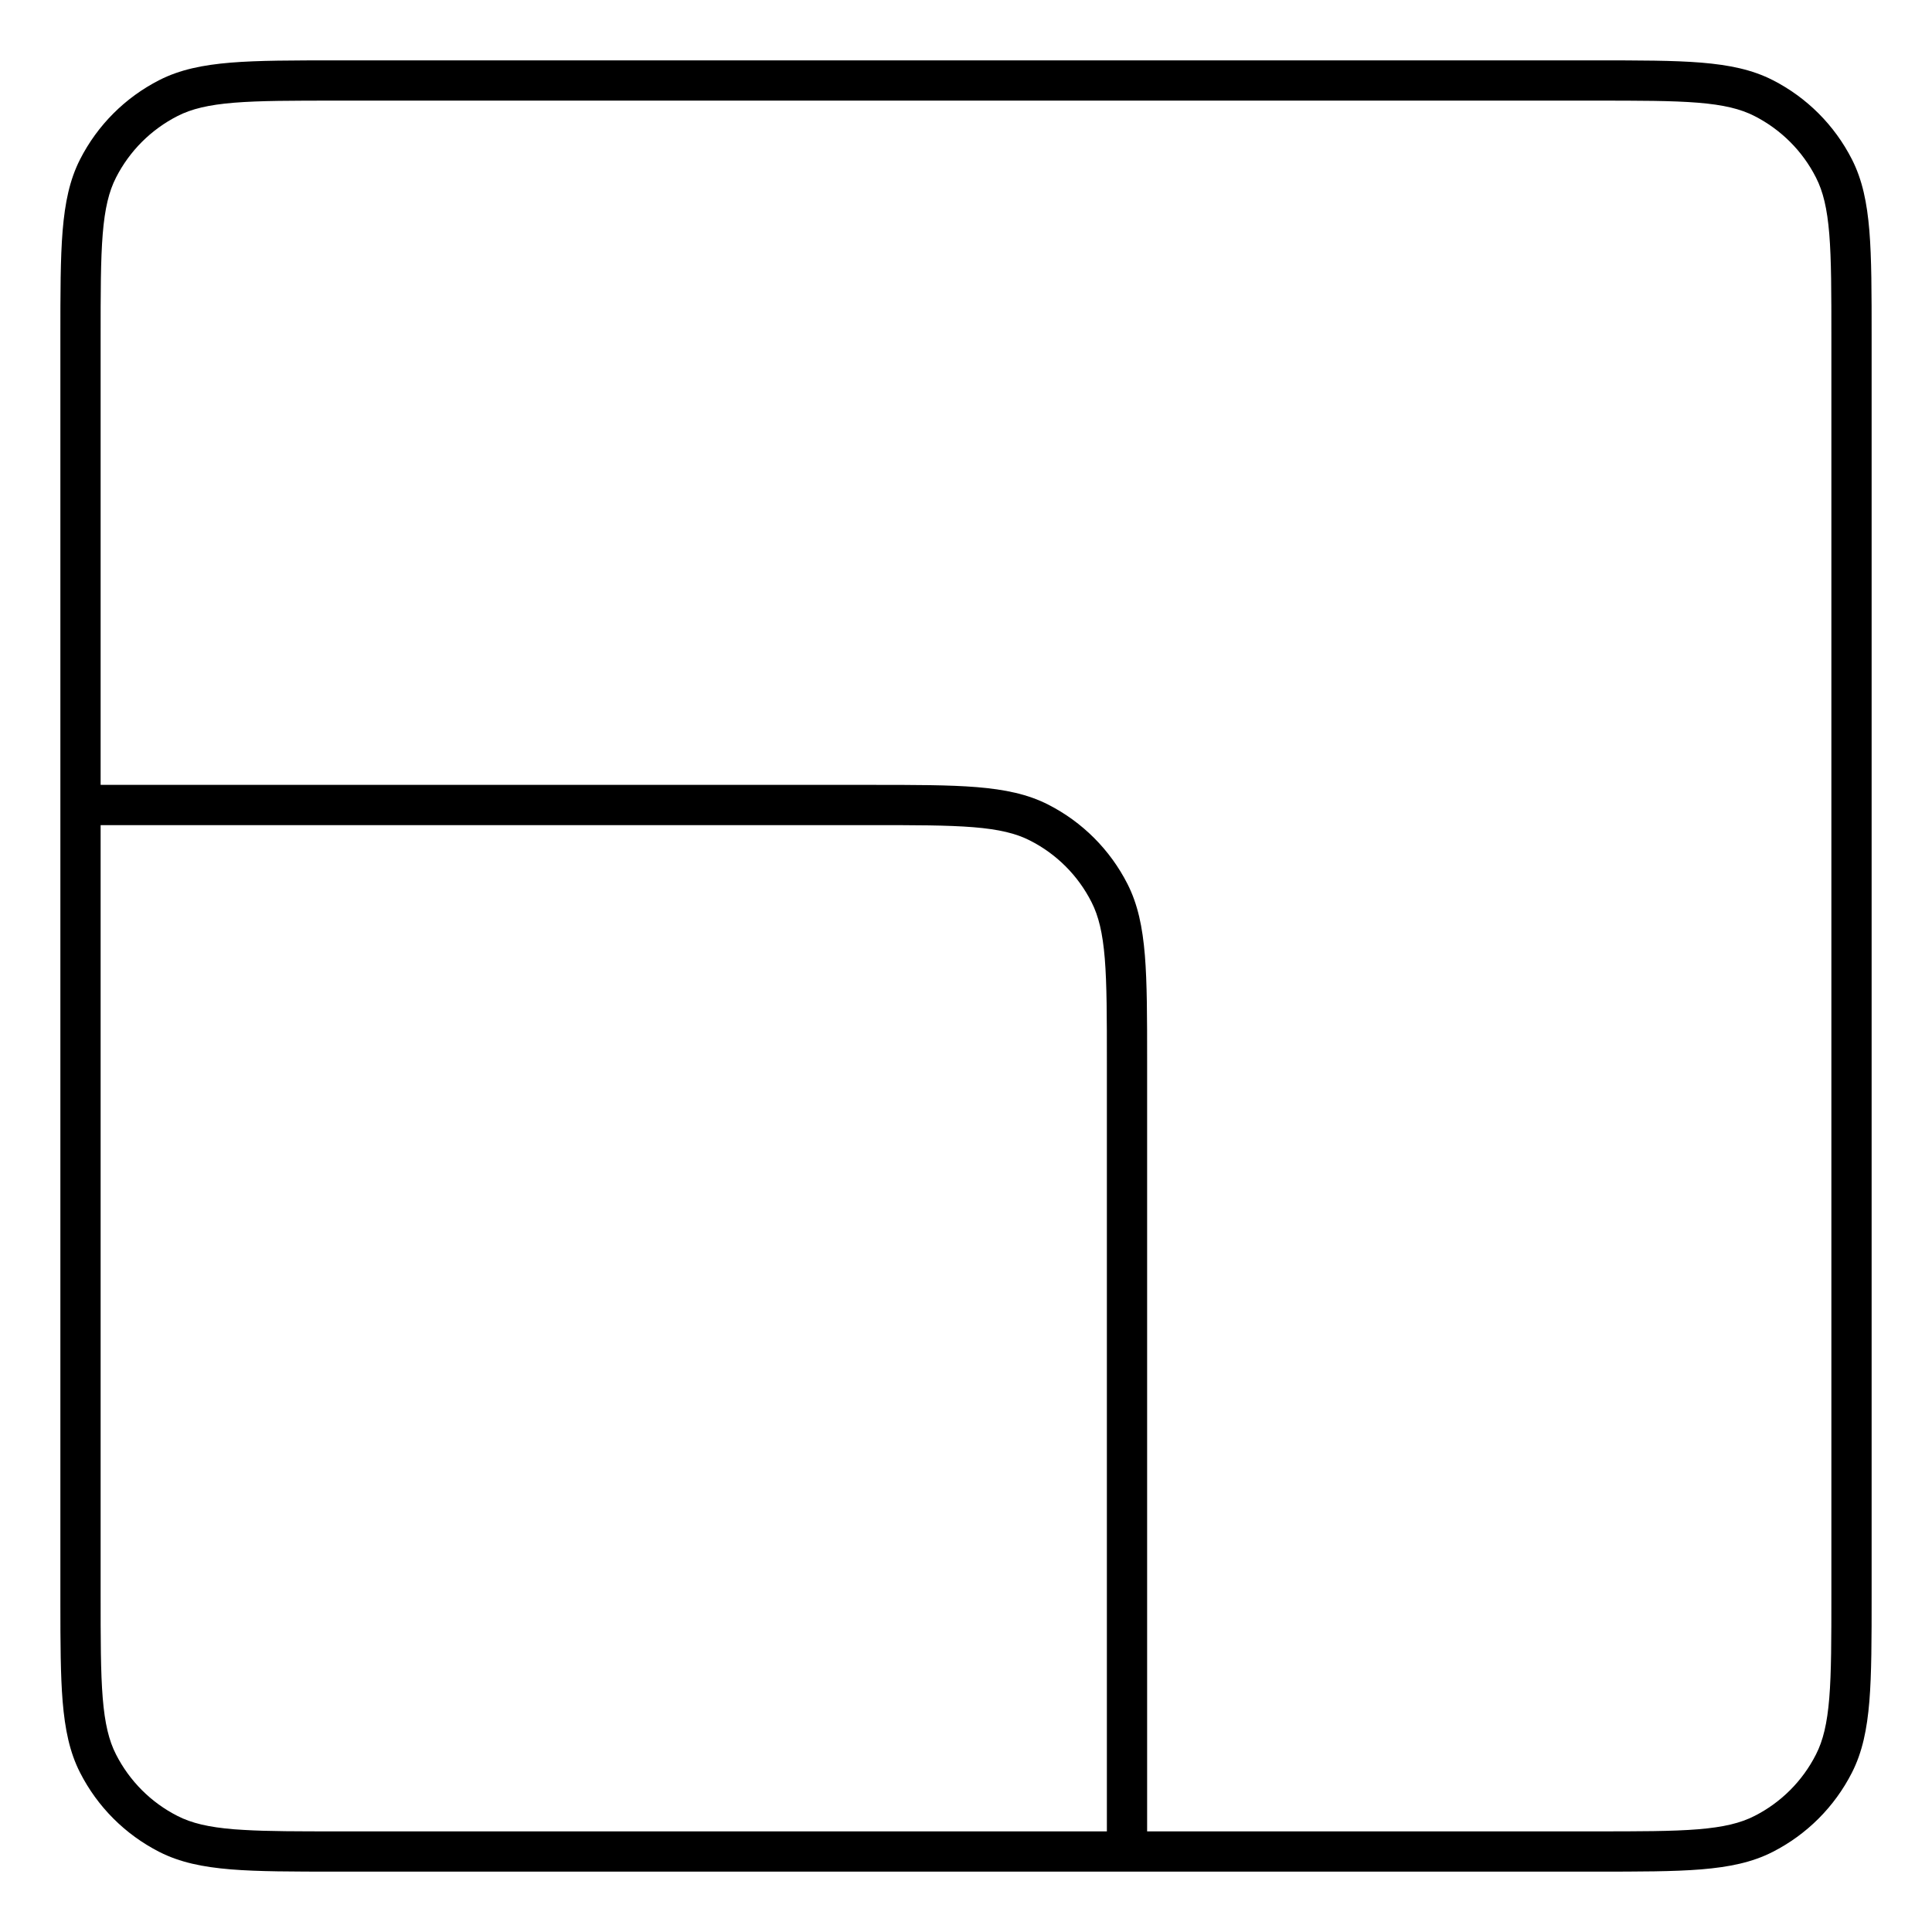 <svg width="24" height="24" viewBox="0 0 24 24" fill="none" xmlns="http://www.w3.org/2000/svg">
<path fill-rule="evenodd" clip-rule="evenodd" d="M4.189 0.75C3.638 0.75 3.21 0.75 2.866 0.778C2.517 0.807 2.234 0.865 1.979 0.995C1.555 1.211 1.211 1.555 0.995 1.979C0.865 2.234 0.807 2.517 0.778 2.866C0.75 3.21 0.75 3.638 0.75 4.189V19.811C0.75 19.846 0.75 19.88 0.75 19.913C0.75 20.415 0.752 20.812 0.778 21.134C0.807 21.483 0.865 21.767 0.995 22.021C1.211 22.445 1.555 22.789 1.979 23.005C2.234 23.135 2.517 23.193 2.866 23.222C3.21 23.25 3.638 23.25 4.189 23.25C4.189 23.25 4.189 23.25 4.189 23.25H19.811C20.362 23.25 20.79 23.25 21.134 23.222C21.483 23.193 21.767 23.135 22.021 23.005C22.445 22.789 22.789 22.445 23.005 22.021C23.135 21.766 23.193 21.483 23.222 21.134C23.25 20.79 23.25 20.362 23.25 19.811V4.189C23.25 3.638 23.25 3.21 23.222 2.866C23.193 2.517 23.135 2.234 23.005 1.979C22.789 1.555 22.445 1.211 22.021 0.995C21.766 0.865 21.483 0.807 21.134 0.778C20.79 0.75 20.362 0.75 19.811 0.75H4.189ZM13.75 22.75H4.2C3.706 22.75 3.332 22.75 3.031 22.732C2.988 22.73 2.947 22.727 2.907 22.724C2.589 22.698 2.378 22.647 2.206 22.559C1.876 22.392 1.609 22.124 1.441 21.794C1.353 21.622 1.302 21.411 1.276 21.093C1.25 20.772 1.25 20.364 1.25 19.8V10.25H10.8C11.364 10.25 11.772 10.25 12.093 10.276C12.411 10.302 12.622 10.353 12.794 10.441C13.124 10.608 13.392 10.876 13.559 11.206C13.647 11.378 13.698 11.589 13.724 11.907C13.75 12.228 13.75 12.636 13.75 13.2V22.75ZM1.25 9.75H10.811C11.362 9.75 11.79 9.75 12.134 9.778C12.483 9.807 12.766 9.865 13.021 9.995C13.445 10.211 13.789 10.555 14.005 10.979C14.135 11.234 14.193 11.517 14.222 11.866C14.25 12.21 14.25 12.638 14.25 13.189V22.75H19.8C20.364 22.75 20.772 22.75 21.093 22.724C21.411 22.698 21.622 22.647 21.794 22.559C22.124 22.392 22.392 22.124 22.559 21.794C22.647 21.622 22.698 21.411 22.724 21.093C22.75 20.772 22.75 20.364 22.75 19.8V4.2C22.75 3.636 22.75 3.228 22.724 2.907C22.698 2.589 22.647 2.378 22.559 2.206C22.392 1.876 22.124 1.609 21.794 1.441C21.622 1.353 21.411 1.302 21.093 1.276C20.772 1.25 20.364 1.25 19.8 1.25H4.2C3.636 1.25 3.228 1.25 2.907 1.276C2.589 1.302 2.378 1.353 2.206 1.441C1.876 1.609 1.609 1.876 1.441 2.206C1.353 2.378 1.302 2.589 1.276 2.907C1.25 3.228 1.25 3.636 1.25 4.2V9.75Z" fill="black"/>
</svg>
